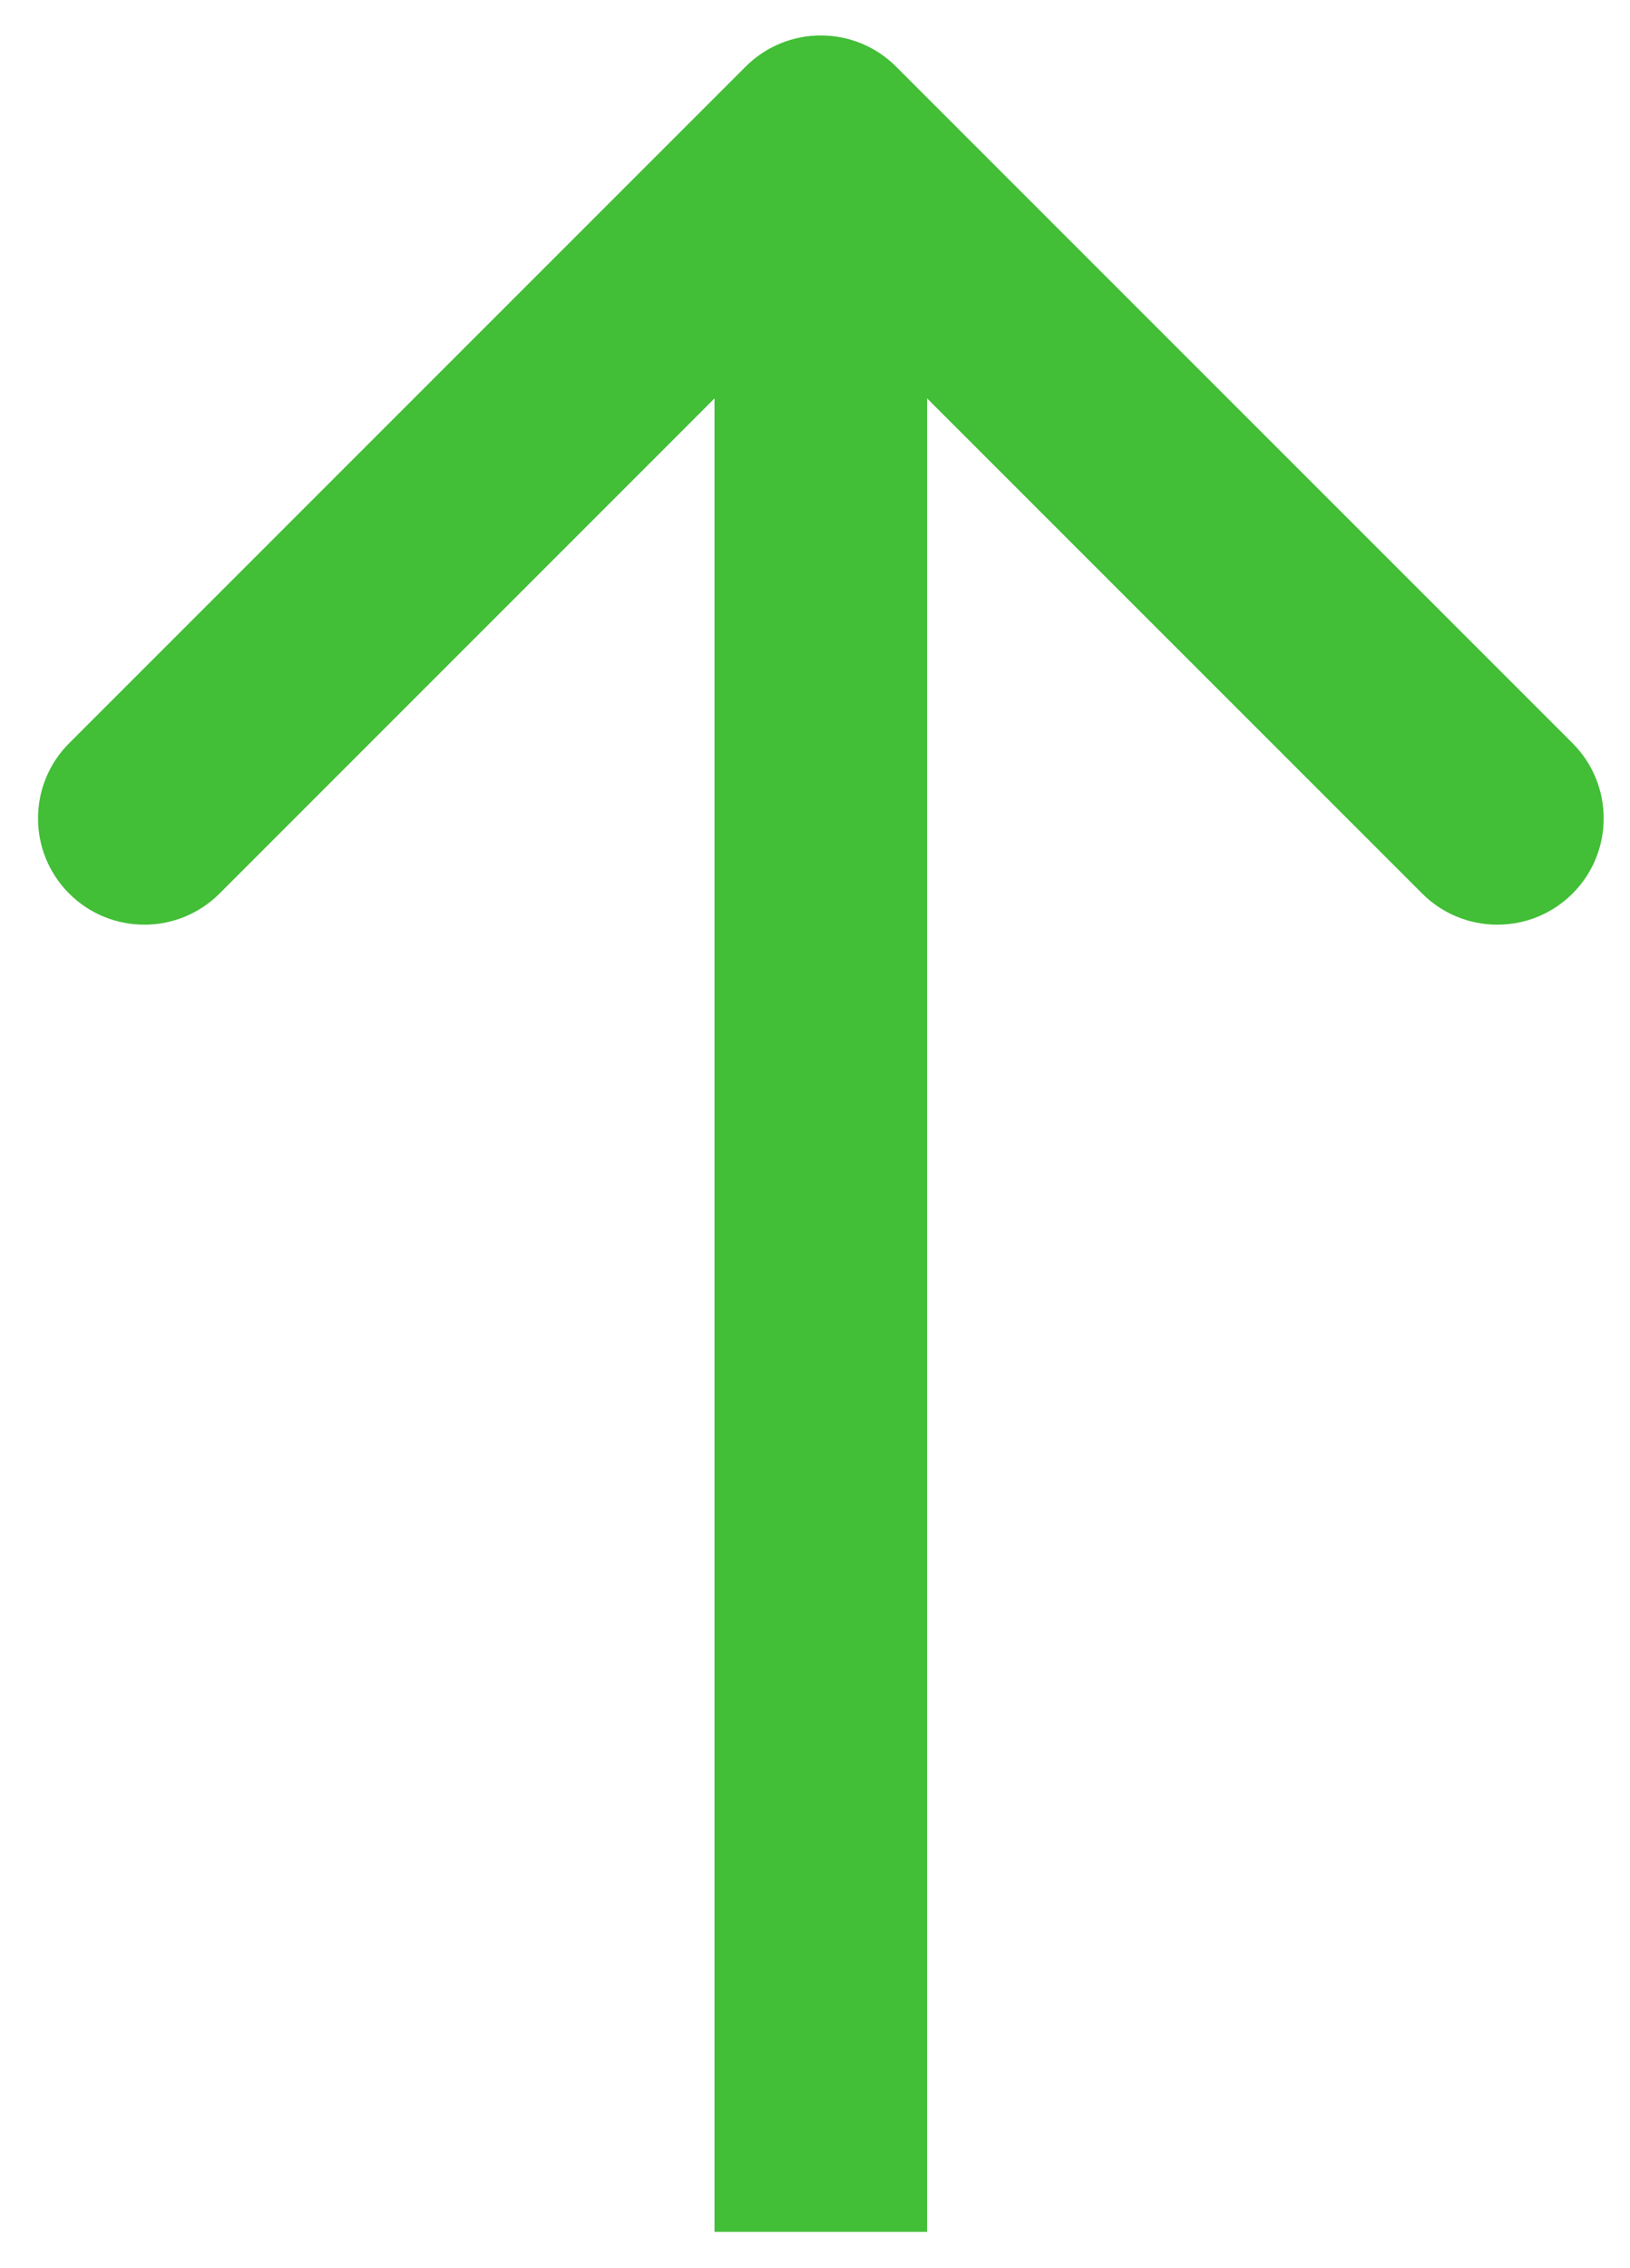 <svg width="23" height="32" viewBox="0 0 23 32" fill="none" xmlns="http://www.w3.org/2000/svg">
<path d="M12.643 0.939C12.057 0.354 11.108 0.354 10.522 0.939L0.976 10.485C0.39 11.071 0.39 12.021 0.976 12.607C1.562 13.192 2.511 13.192 3.097 12.607L11.582 4.121L20.068 12.607C20.654 13.192 21.603 13.192 22.189 12.607C22.775 12.021 22.775 11.071 22.189 10.485L12.643 0.939ZM13.082 31.487L13.082 2L10.082 2L10.082 31.487L13.082 31.487Z" fill="#42BE37"/>
</svg>
